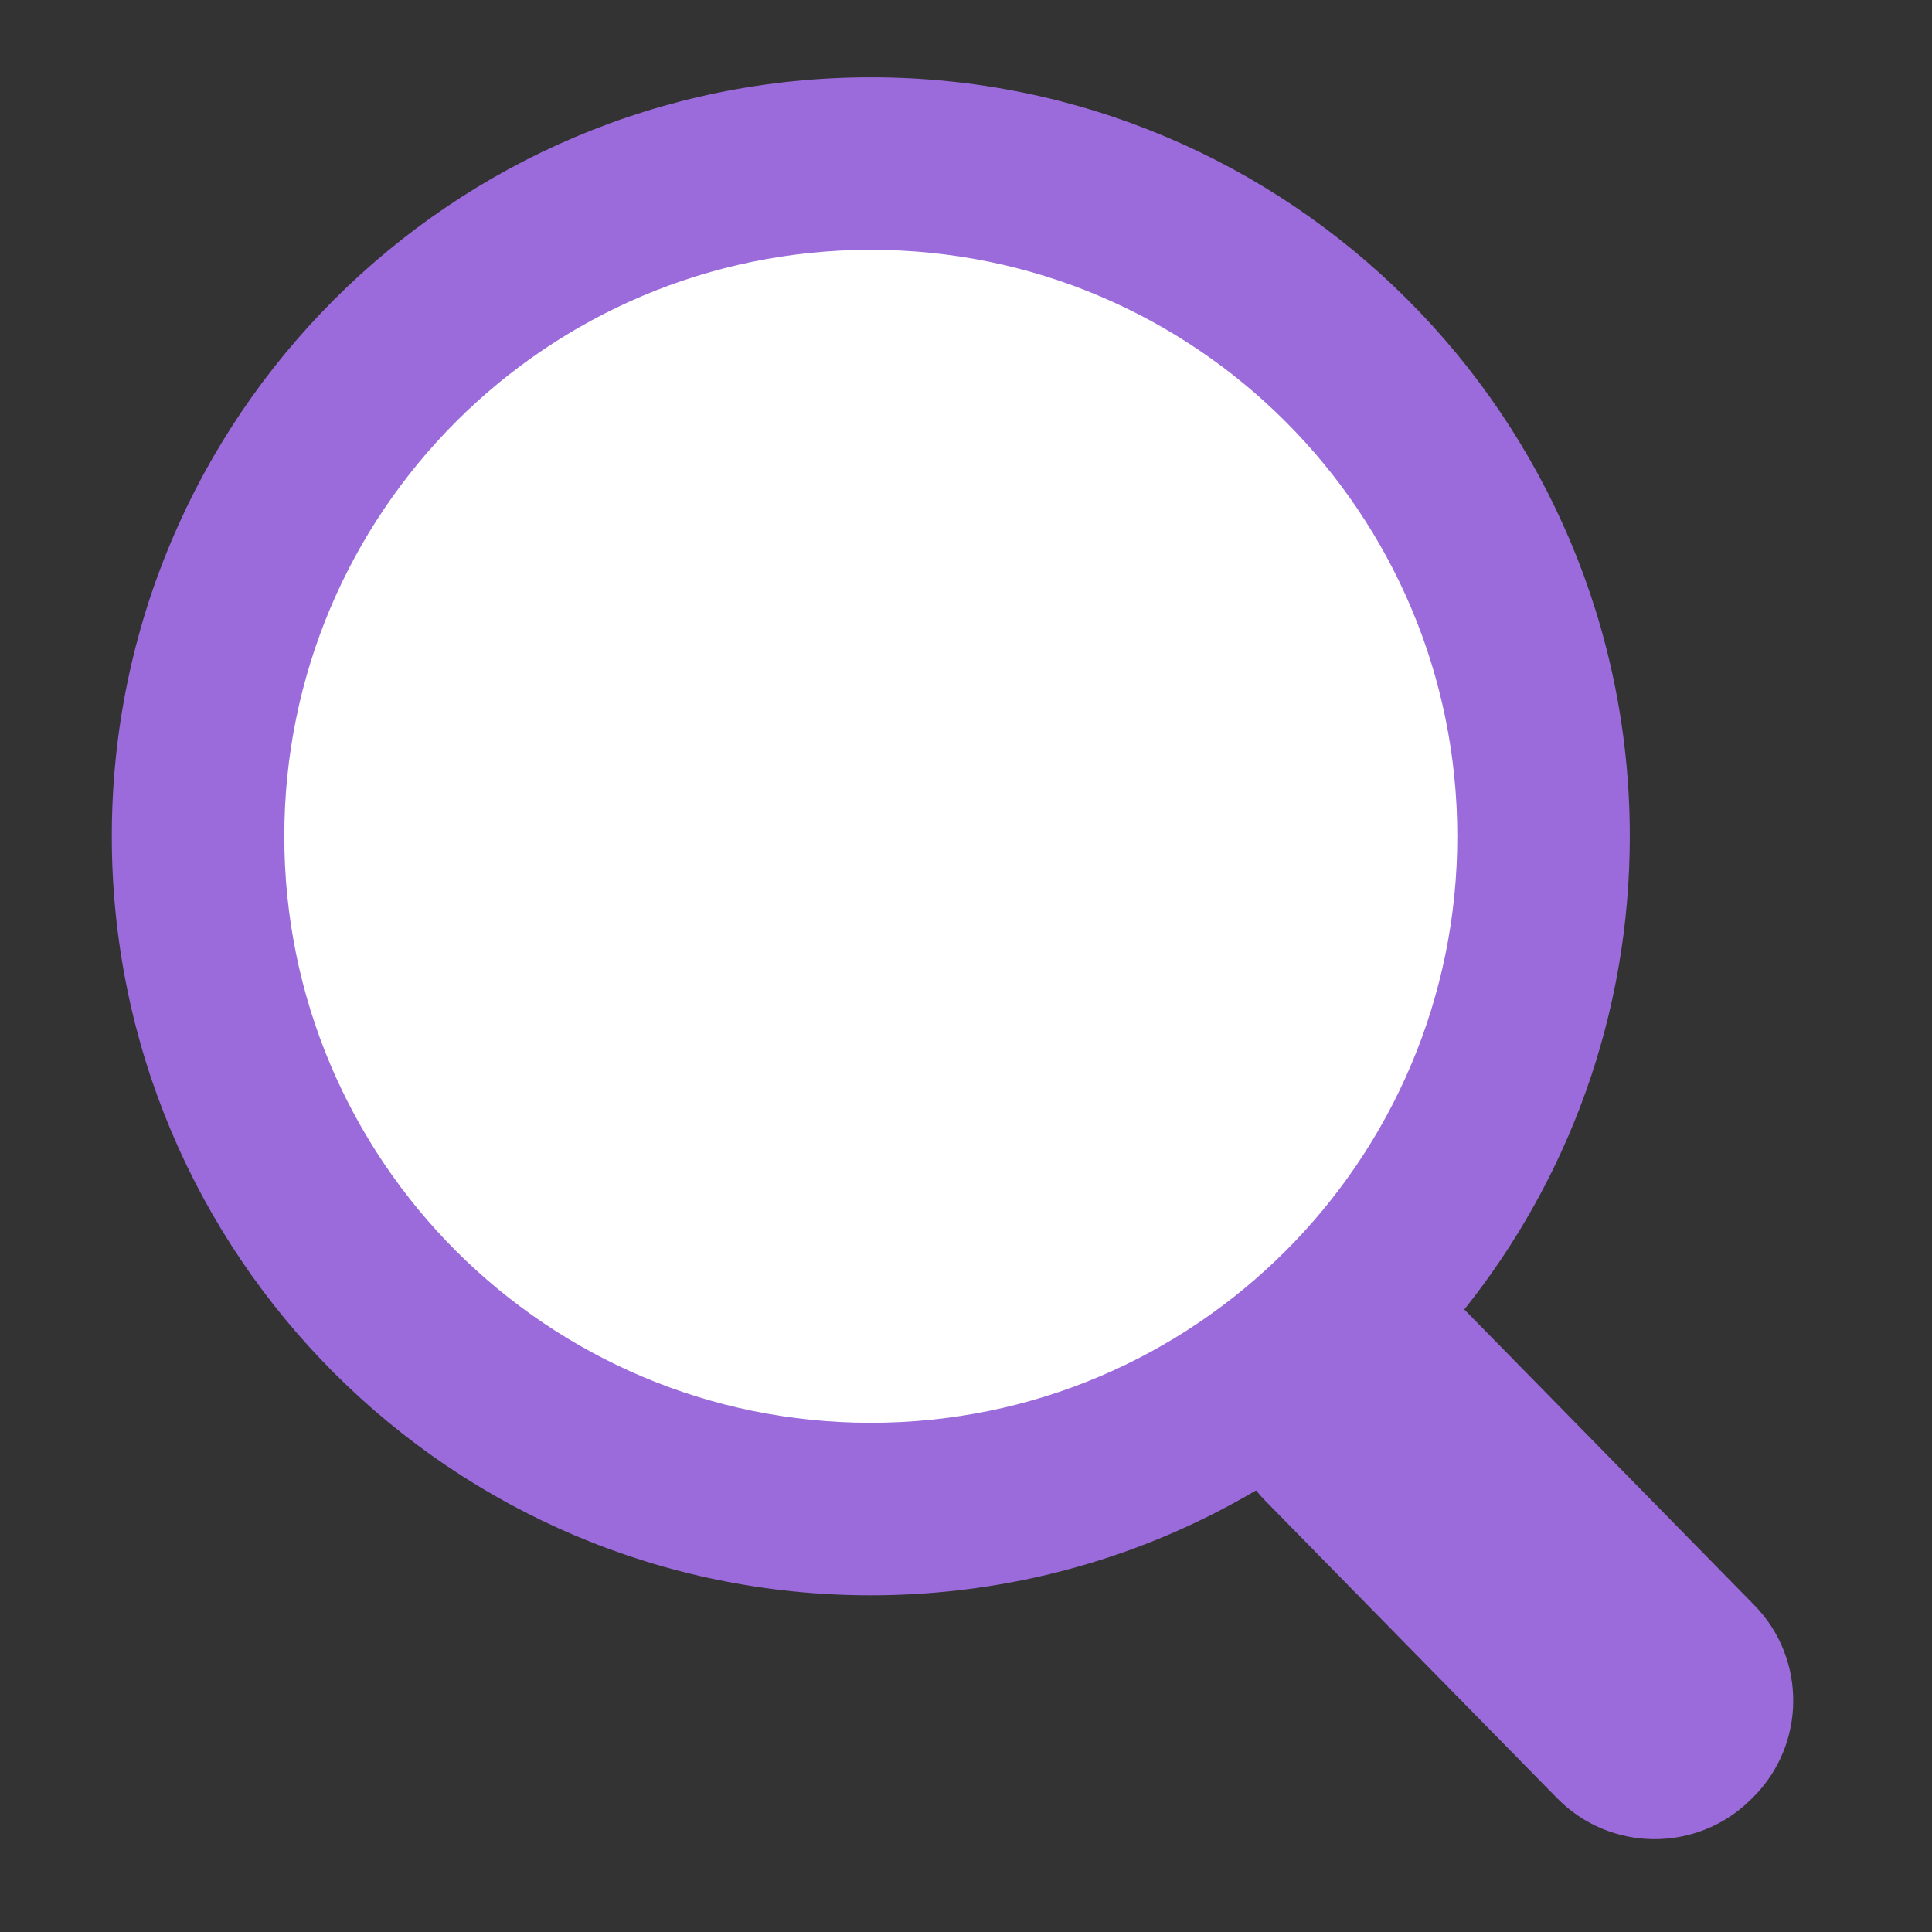 <?xml version="1.0" encoding="iso-8859-1"?>
<!-- Generator: Adobe Illustrator 17.1.0, SVG Export Plug-In . SVG Version: 6.00 Build 0)  -->
<!DOCTYPE svg PUBLIC "-//W3C//DTD SVG 1.1//EN" "http://www.w3.org/Graphics/SVG/1.1/DTD/svg11.dtd">
<svg version="1.1" id="&#x30EC;&#x30A4;&#x30E4;&#x30FC;_1"
	 xmlns="http://www.w3.org/2000/svg" xmlns:xlink="http://www.w3.org/1999/xlink" x="0px" y="0px" viewBox="0 0 1792 1792"
	 style="enable-background:new 0 0 1792 1792;" xml:space="preserve">
<rect x="0" y="0" width="1792" height="1792" fill="#333333" stroke="none"/>
<circle style="fill:#FFFFFF;" cx="816" cy="792" r="640"/>
<path style="fill:#9B6BDB;" d="M1627.024,1488.616l-268.852-274.022c96.085-120.354,153.533-272.91,153.533-438.889
	c0-388.809-315.191-704-704-704s-704,315.191-704,704s315.191,704,704,704c130.446,0,252.605-35.48,357.355-97.315
	c2.646,3.3,5.48,6.5,8.505,9.583l270.723,275.93c49.014,49.956,129.245,50.721,179.201,1.707l1.827-1.793
	C1675.273,1618.804,1676.038,1538.572,1627.024,1488.616z M263.705,775.705c0-300.443,243.557-544,544-544s544,243.557,544,544
	s-243.557,544-544,544S263.705,1076.148,263.705,775.705z"/>
<path d="M808,308.179"/>
<path d="M689.184,309"/>
</svg>
